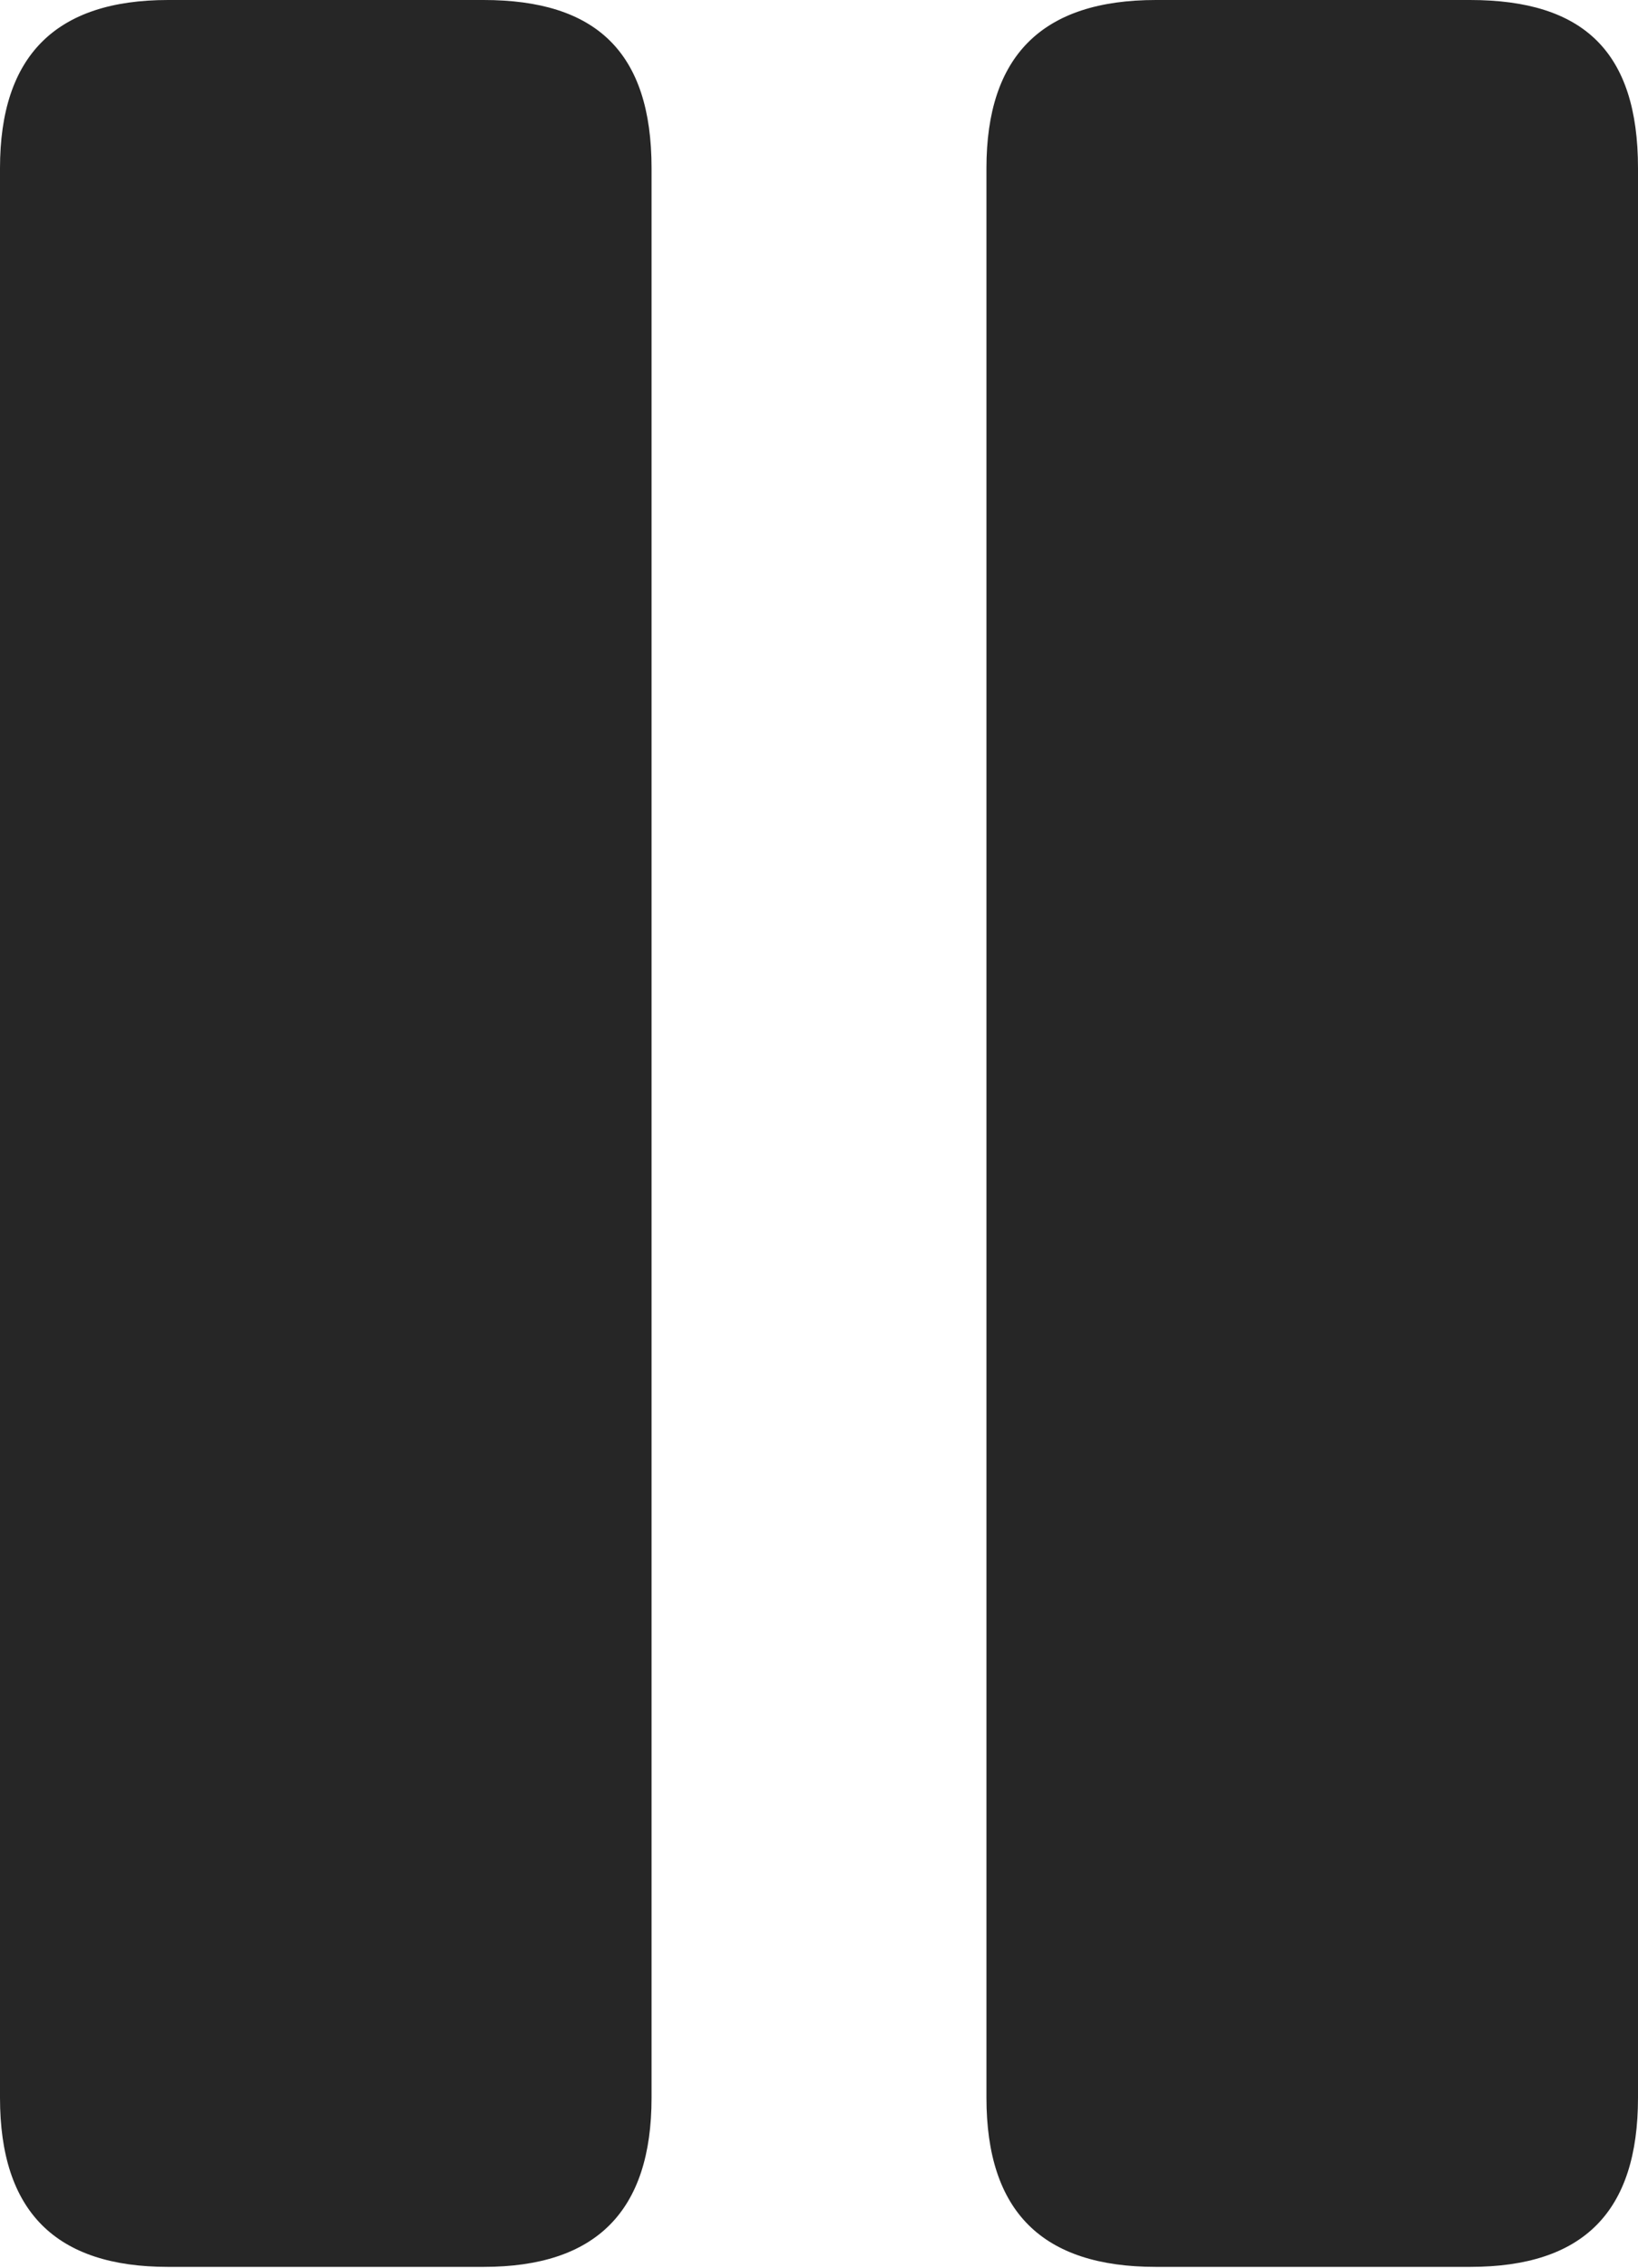 <?xml version="1.0" encoding="UTF-8"?>
<!--Generator: Apple Native CoreSVG 232.5-->
<!DOCTYPE svg
PUBLIC "-//W3C//DTD SVG 1.1//EN"
       "http://www.w3.org/Graphics/SVG/1.1/DTD/svg11.dtd">
<svg version="1.1" xmlns="http://www.w3.org/2000/svg" xmlns:xlink="http://www.w3.org/1999/xlink" width="56.225" height="77.785">
 <g>
  <rect height="77.785" opacity="0" width="56.225" x="0" y="0"/>
  <path d="M5.768 77.755L16.598 77.755C20.452 77.755 22.365 75.857 22.365 71.954L22.365 5.768C22.365 1.778 20.452 0 16.598 0L5.768 0C1.913 0 0 1.913 0 5.768L0 71.954C0 75.857 1.913 77.755 5.768 77.755ZM39.676 77.755L50.458 77.755C54.361 77.755 56.225 75.857 56.225 71.954L56.225 5.768C56.225 1.778 54.361 0 50.458 0L39.676 0C35.773 0 33.86 1.913 33.86 5.768L33.86 71.954C33.86 75.857 35.773 77.755 39.676 77.755Z" fill="#000000" fill-opacity="0.85"/>
 </g>
</svg>
